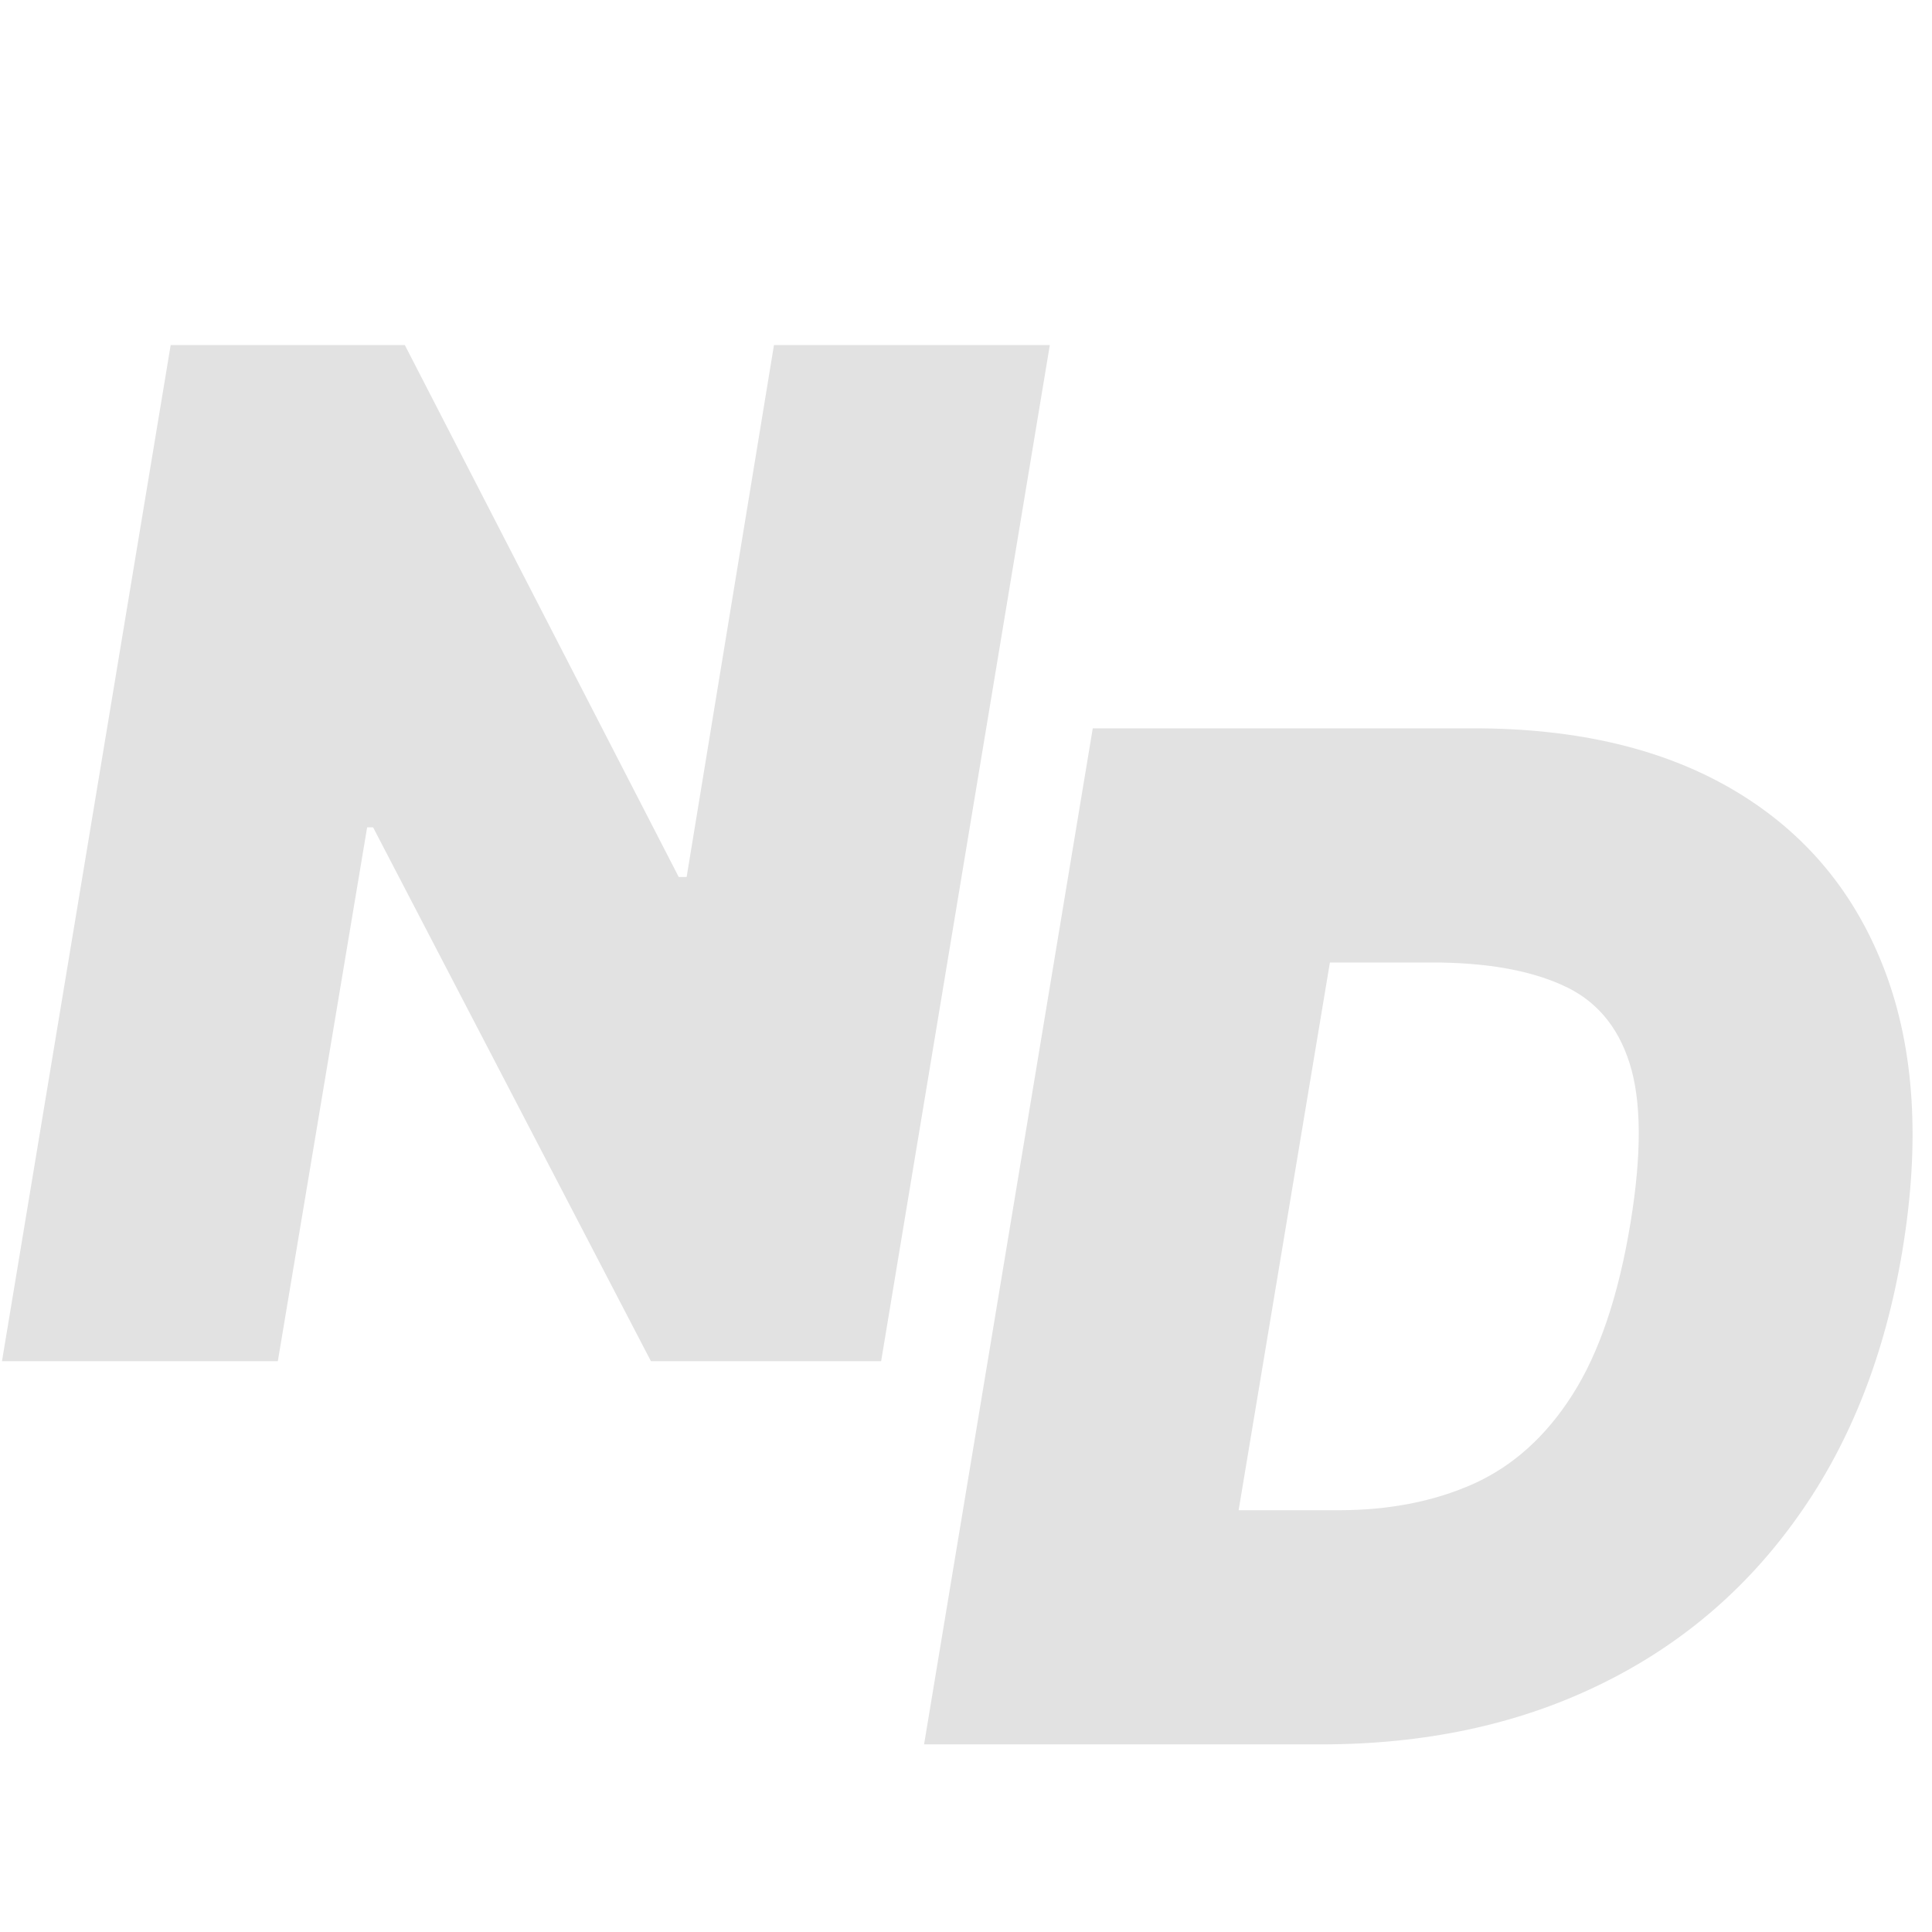 <svg width="96" height="96" viewBox="0 0 484 480" fill="none" xmlns="http://www.w3.org/2000/svg">
<path d="M262.997 84.454L220.739 339H163.068L93.466 205.264H91.974L69.602 339H0.497L42.756 84.454H101.42L170.028 217.693H172.017L193.892 84.454H262.997Z" fill="#E2E2E2"/>
<path d="M330.929 435H231.497L273.756 180.455H369.21C395.394 180.455 417.269 185.716 434.835 196.239C452.402 206.763 464.872 221.802 472.246 241.357C479.621 260.911 481.071 284.195 476.597 311.207C472.288 337.225 463.546 359.473 450.371 377.951C437.28 396.429 420.542 410.556 400.158 420.334C379.858 430.111 356.781 435 330.929 435ZM310.297 376.335H335.403C347.998 376.335 359.226 374.139 369.086 369.748C379.029 365.273 387.315 357.816 393.944 347.376C400.656 336.853 405.503 322.476 408.486 304.247C411.303 287.012 411.22 273.713 408.237 264.35C405.254 254.904 399.578 248.358 391.21 244.712C382.841 240.984 372.027 239.119 358.77 239.119H333.166L310.297 376.335Z" fill="#E2E2E2"/>
</svg>
